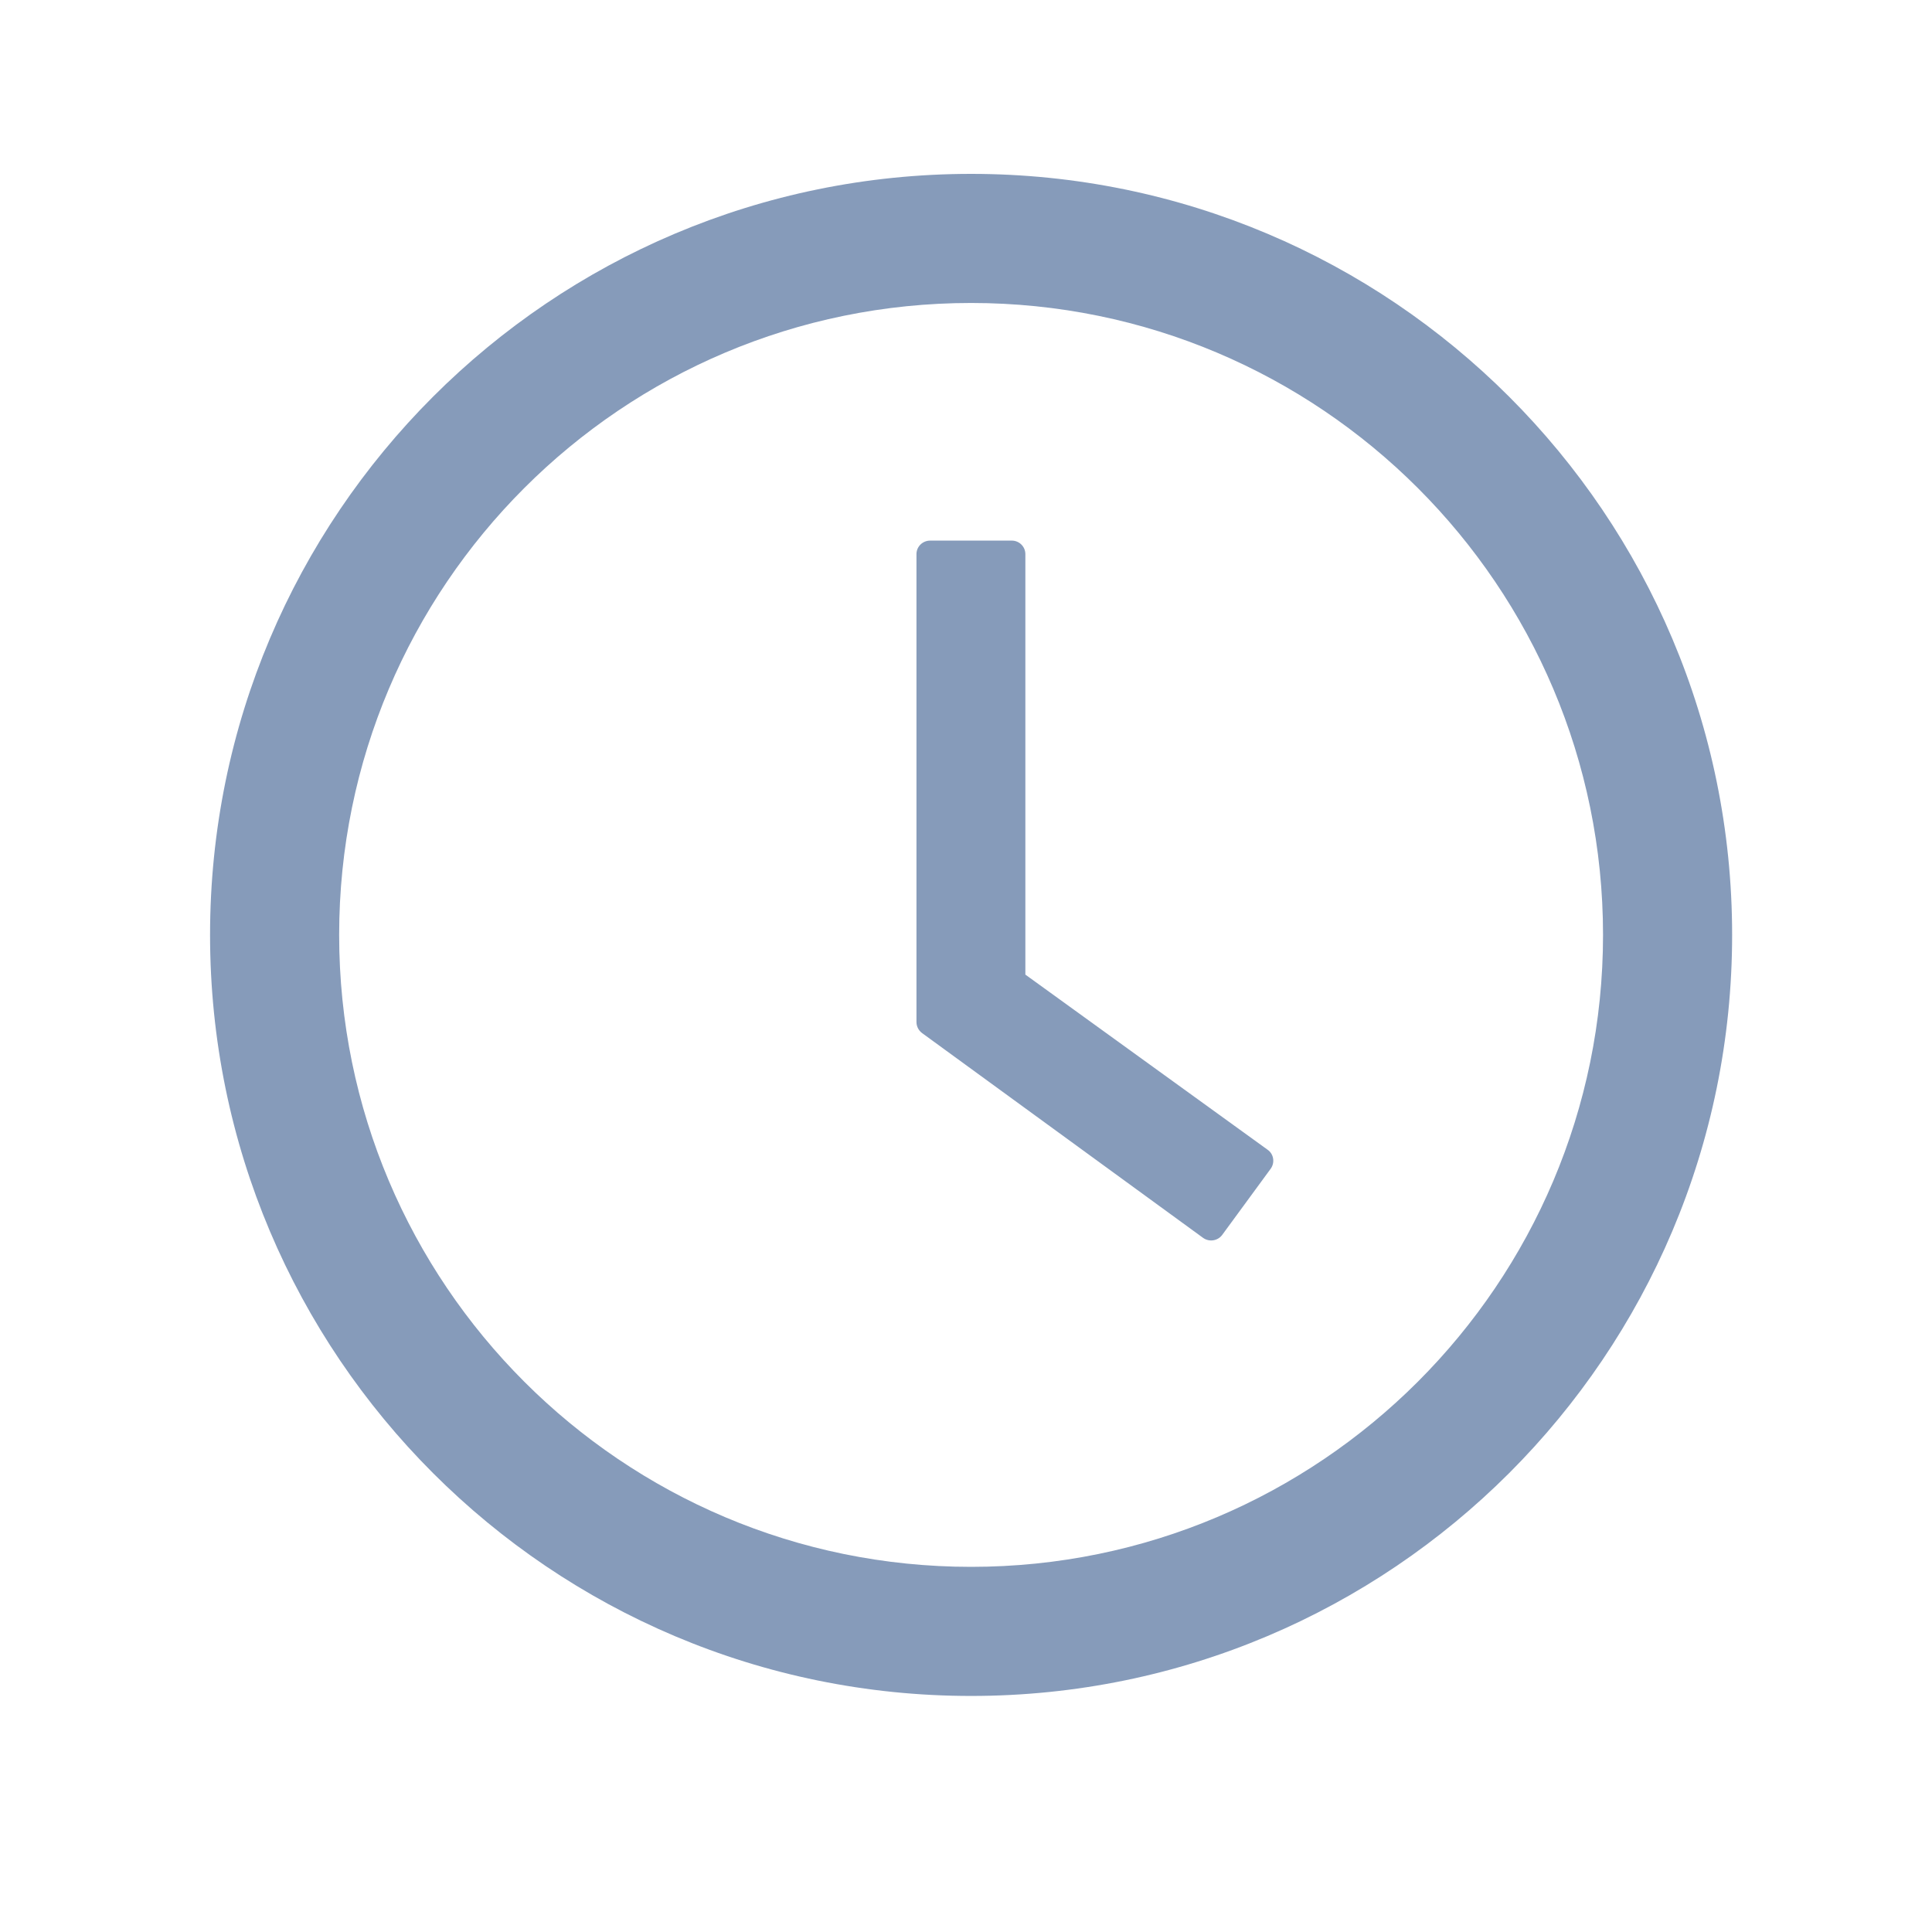 <svg width="11" height="11" viewBox="0 0 11 11" fill="none" xmlns="http://www.w3.org/2000/svg">
<g clip-path="url(#clip0)">
<path d="M5.529 0.99C3.136 0.99 1.196 2.93 1.196 5.323C1.196 7.716 3.136 9.656 5.529 9.656C7.922 9.656 9.862 7.716 9.862 5.323C9.862 2.93 7.922 0.99 5.529 0.99ZM5.529 8.921C3.542 8.921 1.931 7.309 1.931 5.323C1.931 3.336 3.542 1.725 5.529 1.725C7.515 1.725 9.127 3.336 9.127 5.323C9.127 7.309 7.515 8.921 5.529 8.921Z" fill="#869BBA"/>
<path d="M7.217 6.546L5.838 5.549V3.155C5.838 3.112 5.803 3.078 5.761 3.078H5.296C5.253 3.078 5.218 3.112 5.218 3.155V5.819C5.218 5.844 5.23 5.867 5.25 5.882L6.85 7.048C6.885 7.073 6.933 7.065 6.958 7.032L7.235 6.654C7.26 6.619 7.252 6.57 7.217 6.546Z" fill="#869BBA"/>
</g>
<defs>
<clipPath id="clip0">
<rect width="9.904" height="9.904" fill="white" transform="translate(0.576 0.369)"/>
</clipPath>
</defs>
</svg>
